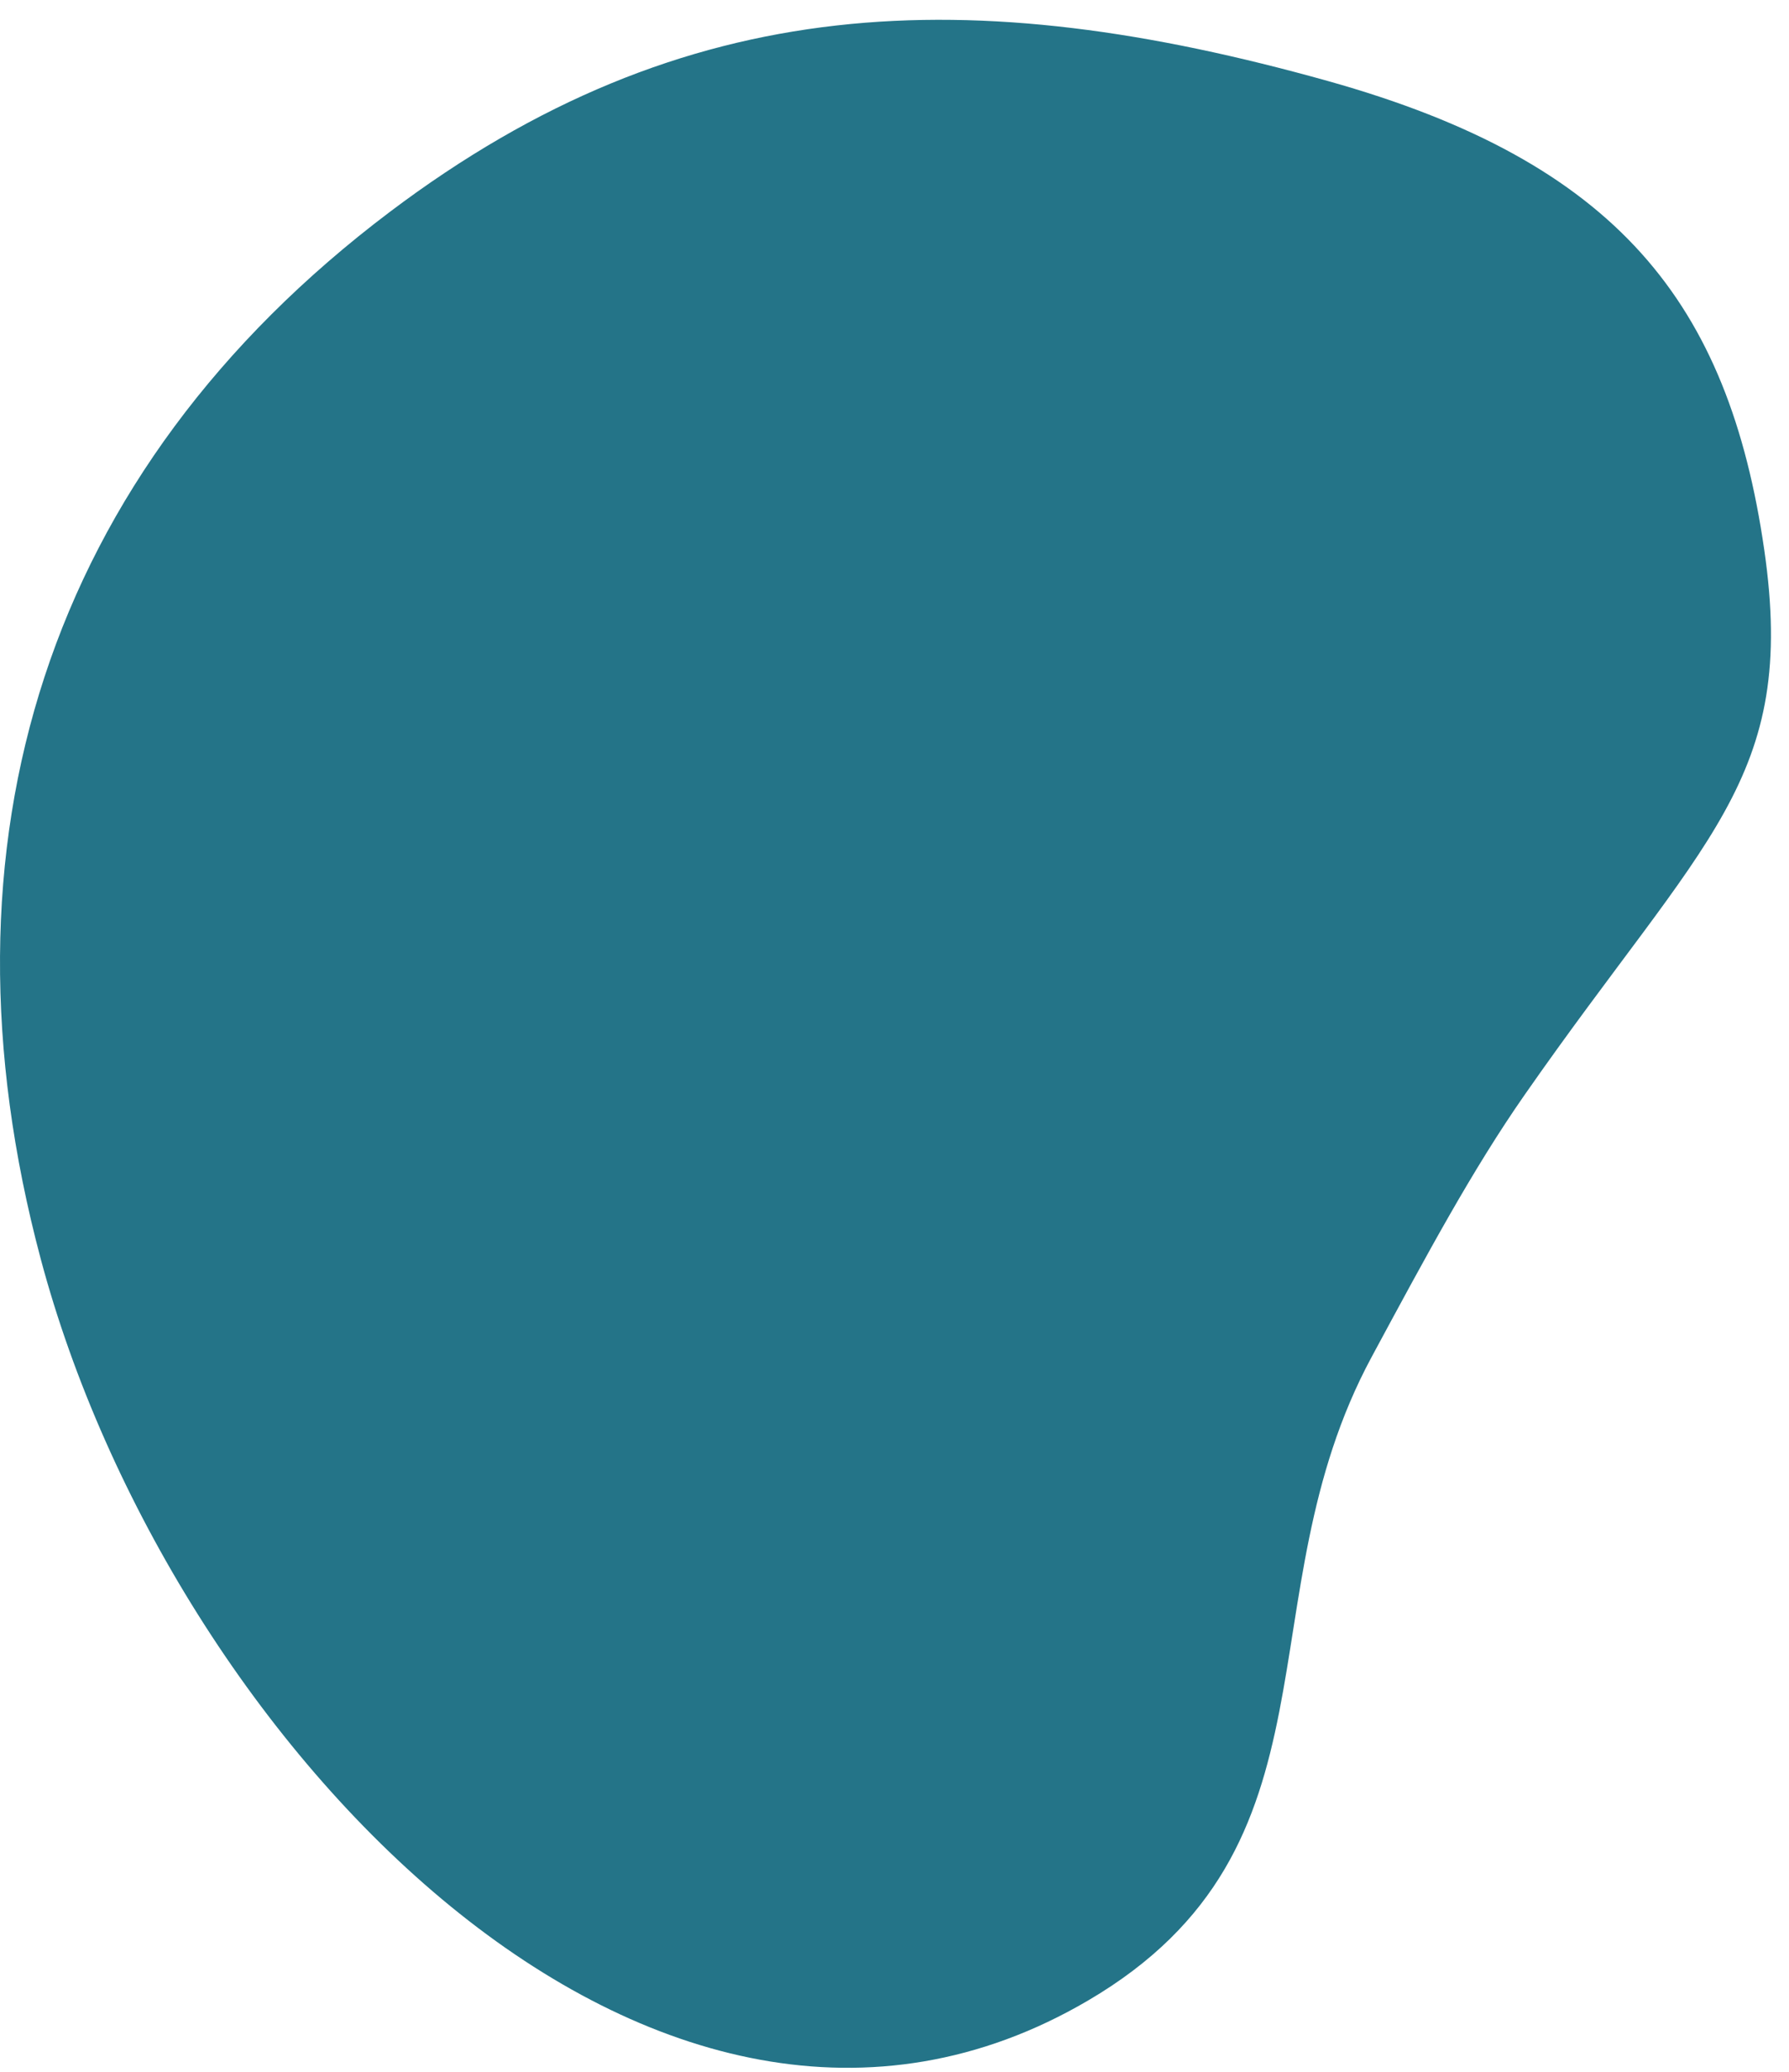 <svg width="82" height="95" viewBox="0 0 82 95" fill="none" xmlns="http://www.w3.org/2000/svg">
<path d="M49.867 91.715C61.884 84.668 56.897 73.299 62.867 62.215C65.44 57.439 67.49 53.63 69.867 50.215C78.128 38.354 82.394 35.772 80.867 25.215C79.227 13.866 74.115 7.426 60.867 3.715C44.54 -0.857 31.401 -0.498 17.867 9.715C2.096 21.618 -3.225 38.624 1.867 57.715C7.788 79.911 30.052 103.337 49.867 91.715Z" fill="#247488"/>
</svg>
